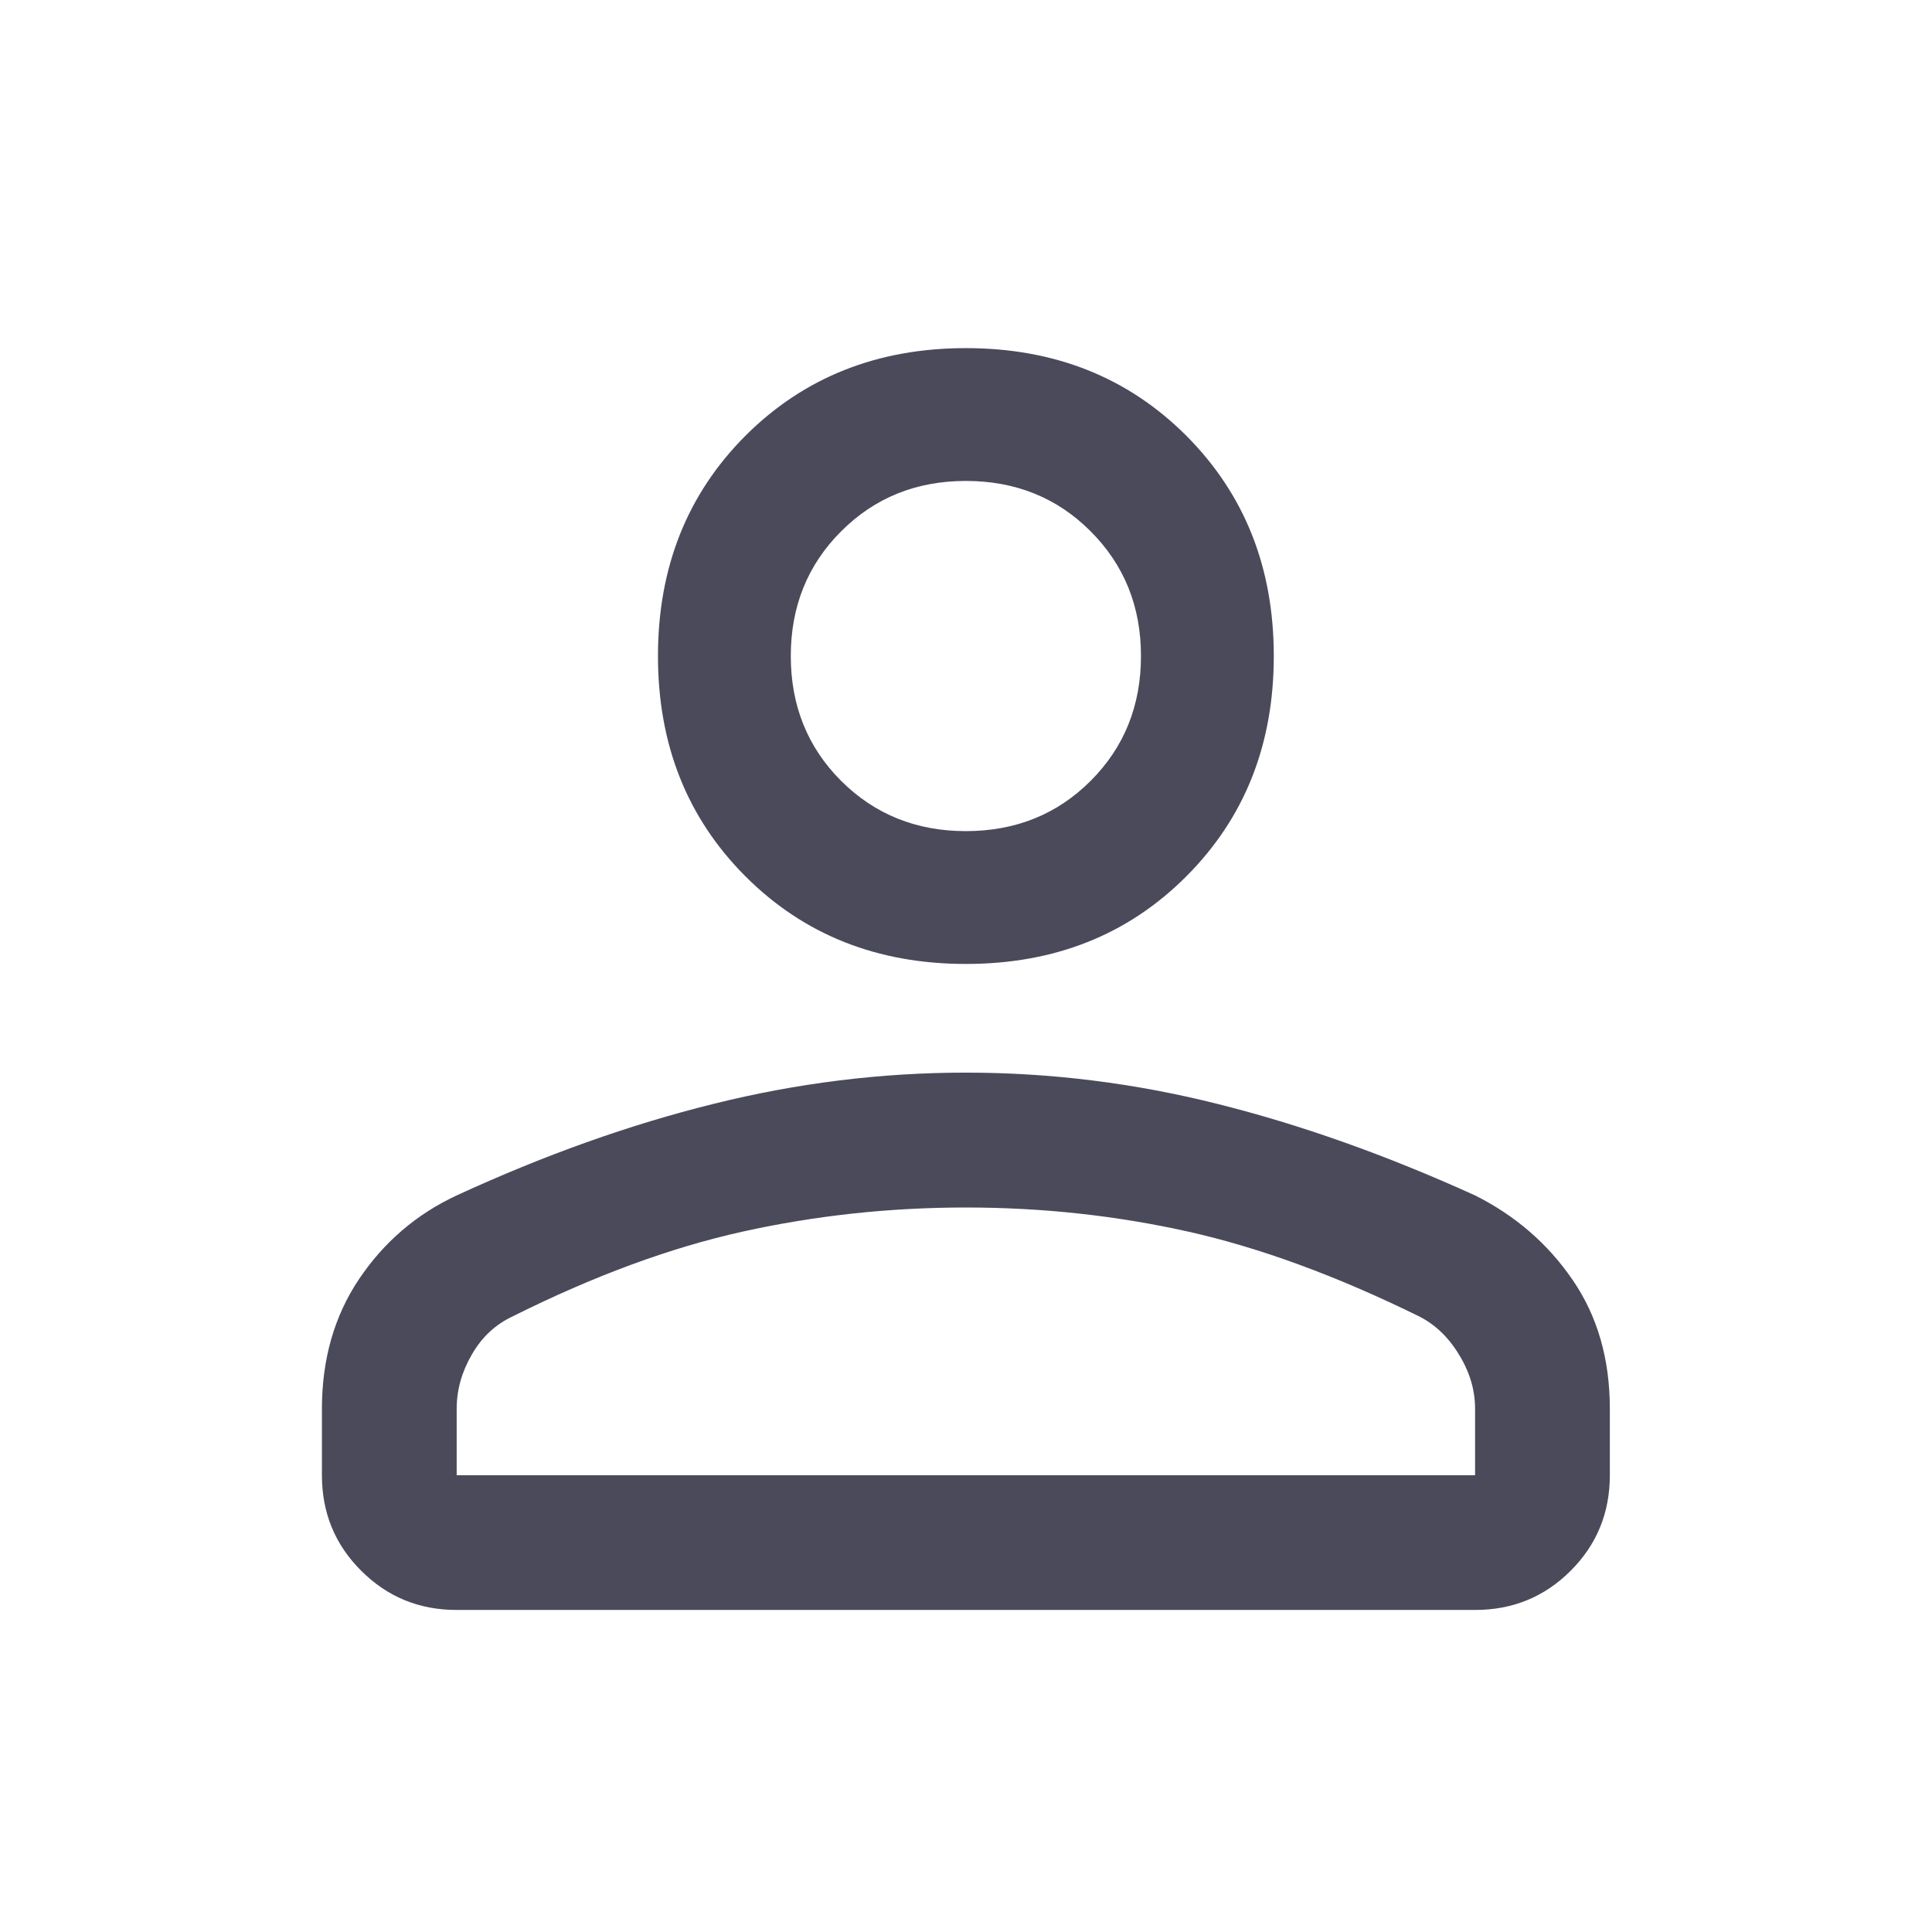 <svg width="16" height="16" viewBox="0 0 16 16" fill="none" xmlns="http://www.w3.org/2000/svg">
<mask id="mask0_9993_43687" style="mask-type:alpha" maskUnits="userSpaceOnUse" x="0" y="0" width="16" height="16">
<rect width="16" height="16" fill="#D9D9D9"/>
</mask>
<g mask="url(#mask0_9993_43687)">
<path d="M7.999 7.983C7.266 7.983 6.658 7.742 6.174 7.258C5.691 6.775 5.449 6.167 5.449 5.433C5.449 4.7 5.691 4.092 6.174 3.608C6.658 3.125 7.266 2.883 7.999 2.883C8.733 2.883 9.341 3.125 9.824 3.608C10.307 4.092 10.549 4.7 10.549 5.433C10.549 6.167 10.307 6.775 9.824 7.258C9.341 7.742 8.733 7.983 7.999 7.983ZM12.216 13.333H3.782C3.471 13.333 3.208 13.225 2.991 13.008C2.774 12.792 2.666 12.528 2.666 12.217V11.667C2.666 11.256 2.769 10.897 2.974 10.592C3.18 10.286 3.449 10.055 3.782 9.9C4.505 9.567 5.213 9.314 5.908 9.142C6.602 8.969 7.299 8.883 7.999 8.883C8.699 8.883 9.394 8.969 10.082 9.142C10.771 9.314 11.483 9.567 12.216 9.9C12.549 10.067 12.819 10.3 13.024 10.6C13.23 10.9 13.332 11.256 13.332 11.667V12.217C13.332 12.528 13.224 12.792 13.008 13.008C12.791 13.225 12.527 13.333 12.216 13.333ZM3.782 12.217H12.216V11.667C12.216 11.511 12.171 11.361 12.082 11.217C11.994 11.072 11.883 10.967 11.749 10.9C11.071 10.567 10.435 10.333 9.841 10.2C9.246 10.067 8.633 10 7.999 10C7.366 10 6.749 10.067 6.149 10.2C5.549 10.333 4.916 10.567 4.249 10.9C4.105 10.967 3.991 11.072 3.908 11.217C3.824 11.361 3.782 11.511 3.782 11.667V12.217ZM7.999 6.883C8.41 6.883 8.755 6.744 9.032 6.467C9.31 6.189 9.449 5.844 9.449 5.433C9.449 5.022 9.31 4.678 9.032 4.4C8.755 4.122 8.41 3.983 7.999 3.983C7.588 3.983 7.244 4.122 6.966 4.4C6.688 4.678 6.549 5.022 6.549 5.433C6.549 5.844 6.688 6.189 6.966 6.467C7.244 6.744 7.588 6.883 7.999 6.883Z" fill="#4A4A5B"/>
</g>
</svg>
